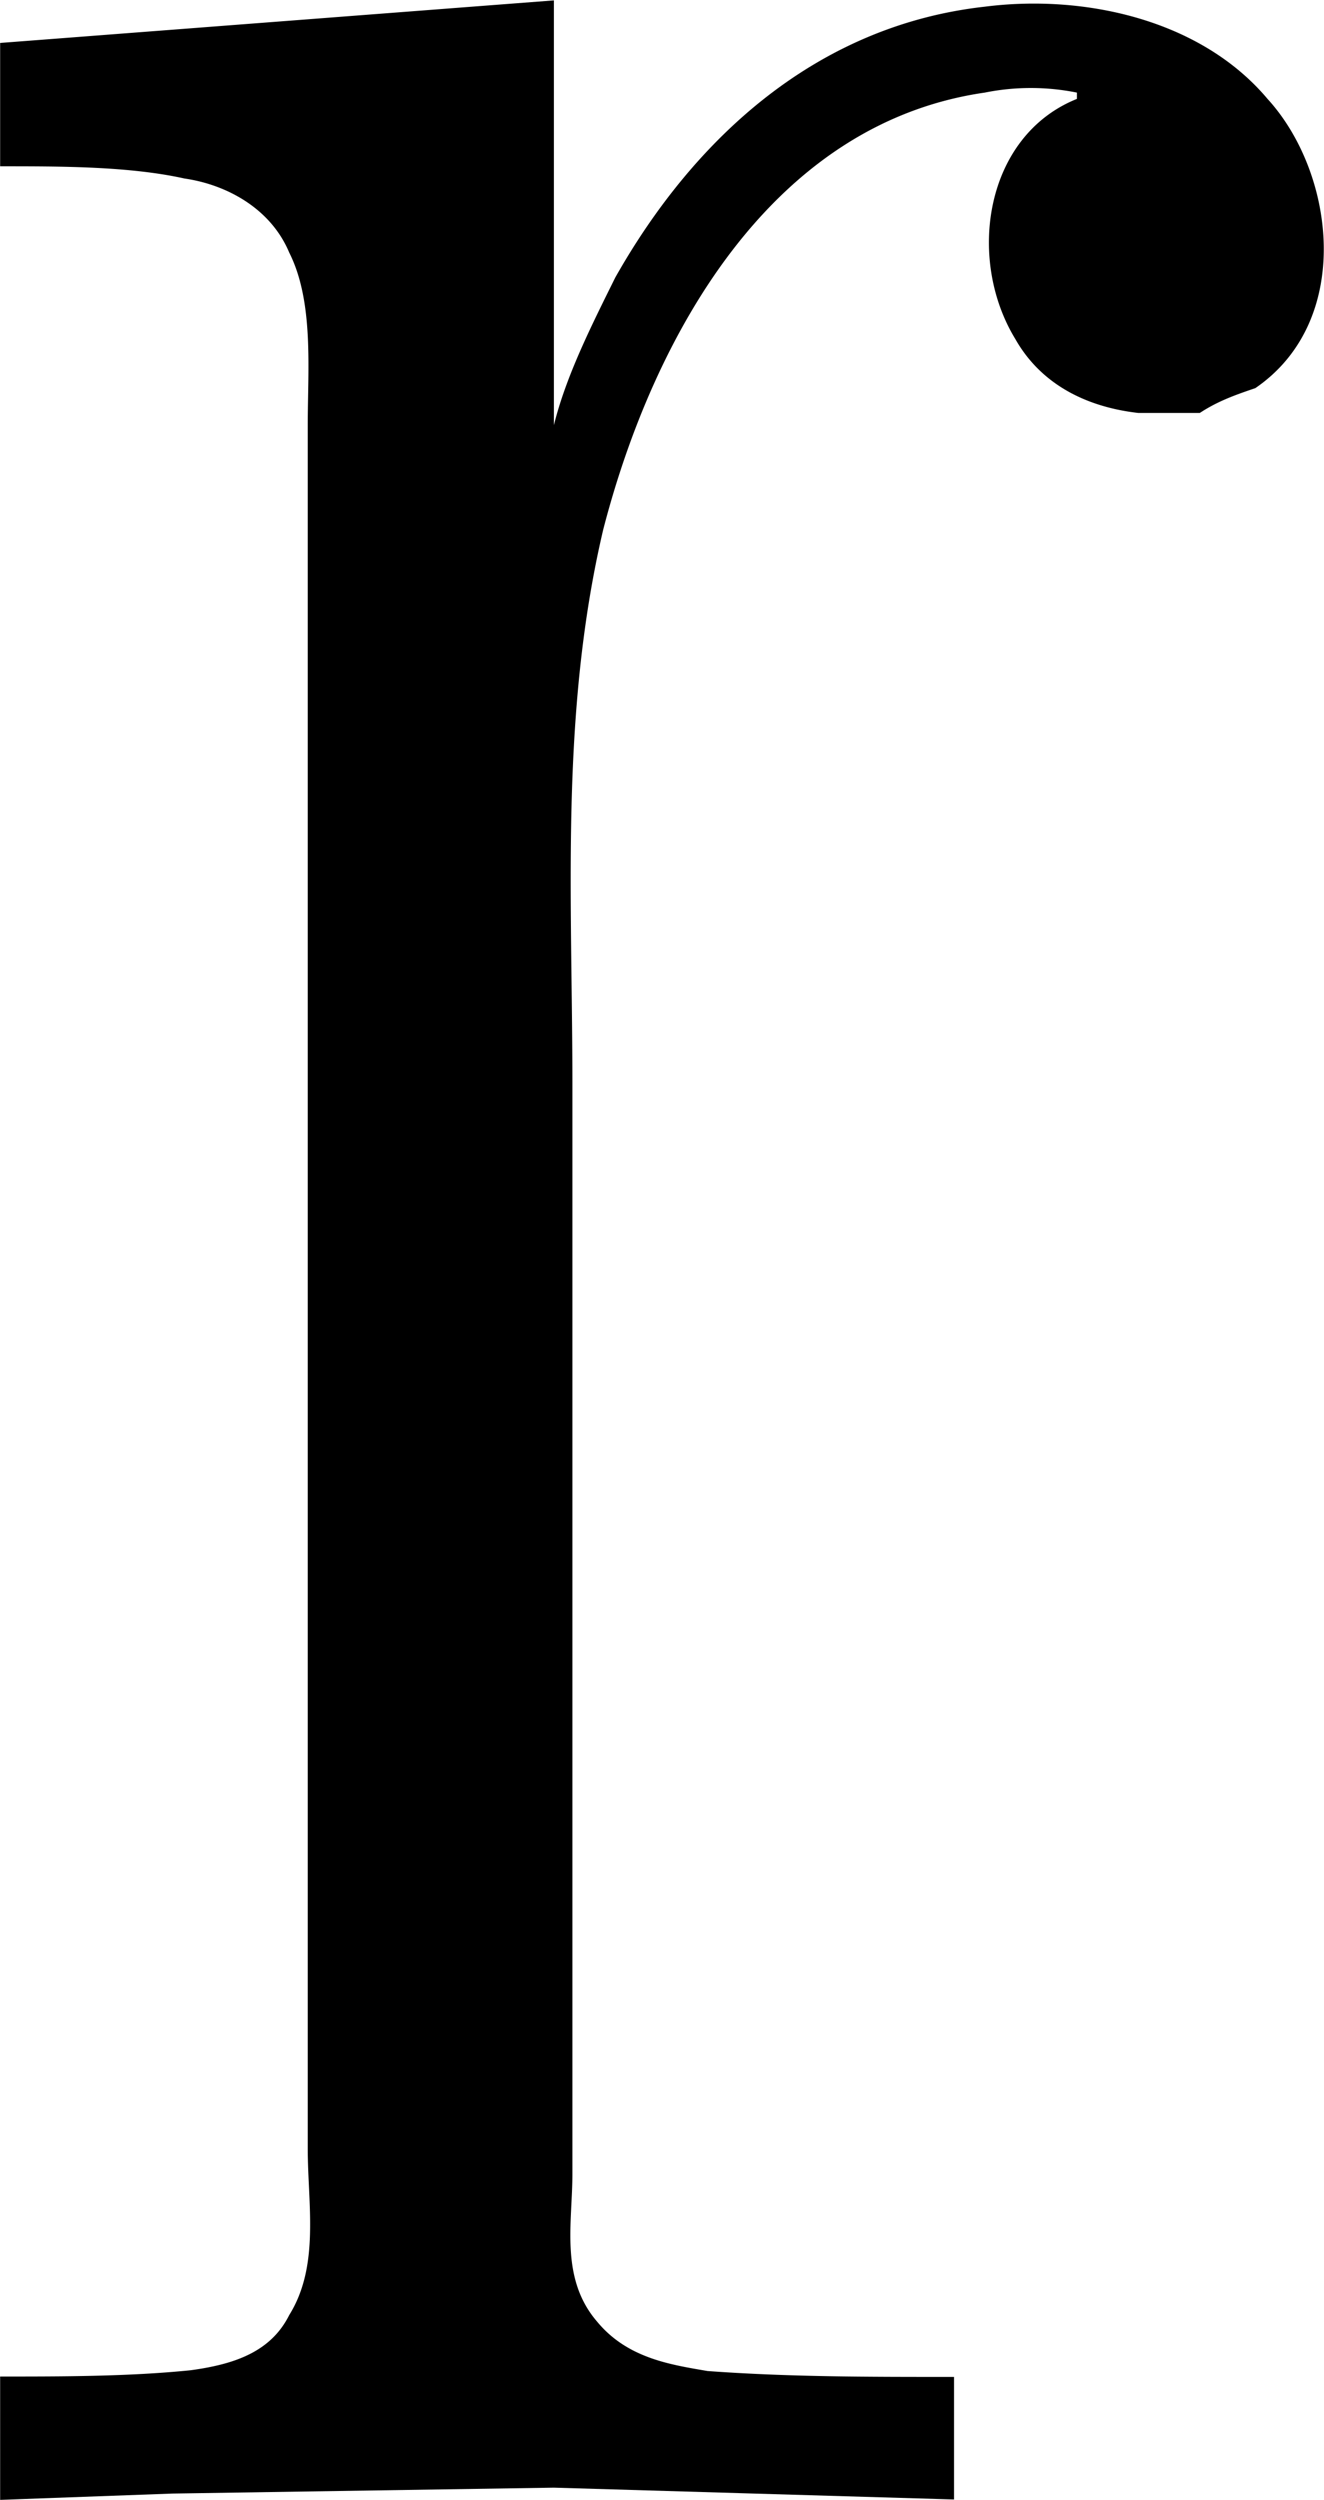 <svg xmlns="http://www.w3.org/2000/svg" xmlns:xlink="http://www.w3.org/1999/xlink" width="4.482" height="8.458" viewBox="0 0 3.361 6.344"><svg overflow="visible" x="148.712" y="134.765" transform="translate(-148.978 -130.343)"><path style="stroke:none" d="M.266-4.313V-4c.156 0 .328 0 .468.031.11.016.22.078.266.188.063.125.047.297.047.437v4.375c0 .14.031.297-.047.422-.047.094-.14.125-.25.14-.156.016-.328.016-.484.016v.313l.437-.016.969-.015 1.016.03V1.61c-.22 0-.422 0-.626-.015-.093-.016-.203-.032-.28-.125-.095-.11-.063-.25-.063-.375v-2.766c0-.469-.032-.937.078-1.406.125-.485.422-1.031.969-1.11a.592.592 0 0 1 .234 0v.016c-.234.094-.281.406-.156.61.062.109.172.171.312.187h.156c.047-.031.094-.047.141-.063.25-.171.203-.546.031-.734-.171-.203-.468-.266-.718-.234-.422.047-.735.328-.938.687-.062.125-.125.25-.156.375v-1.078zm0 0"/></svg></svg>